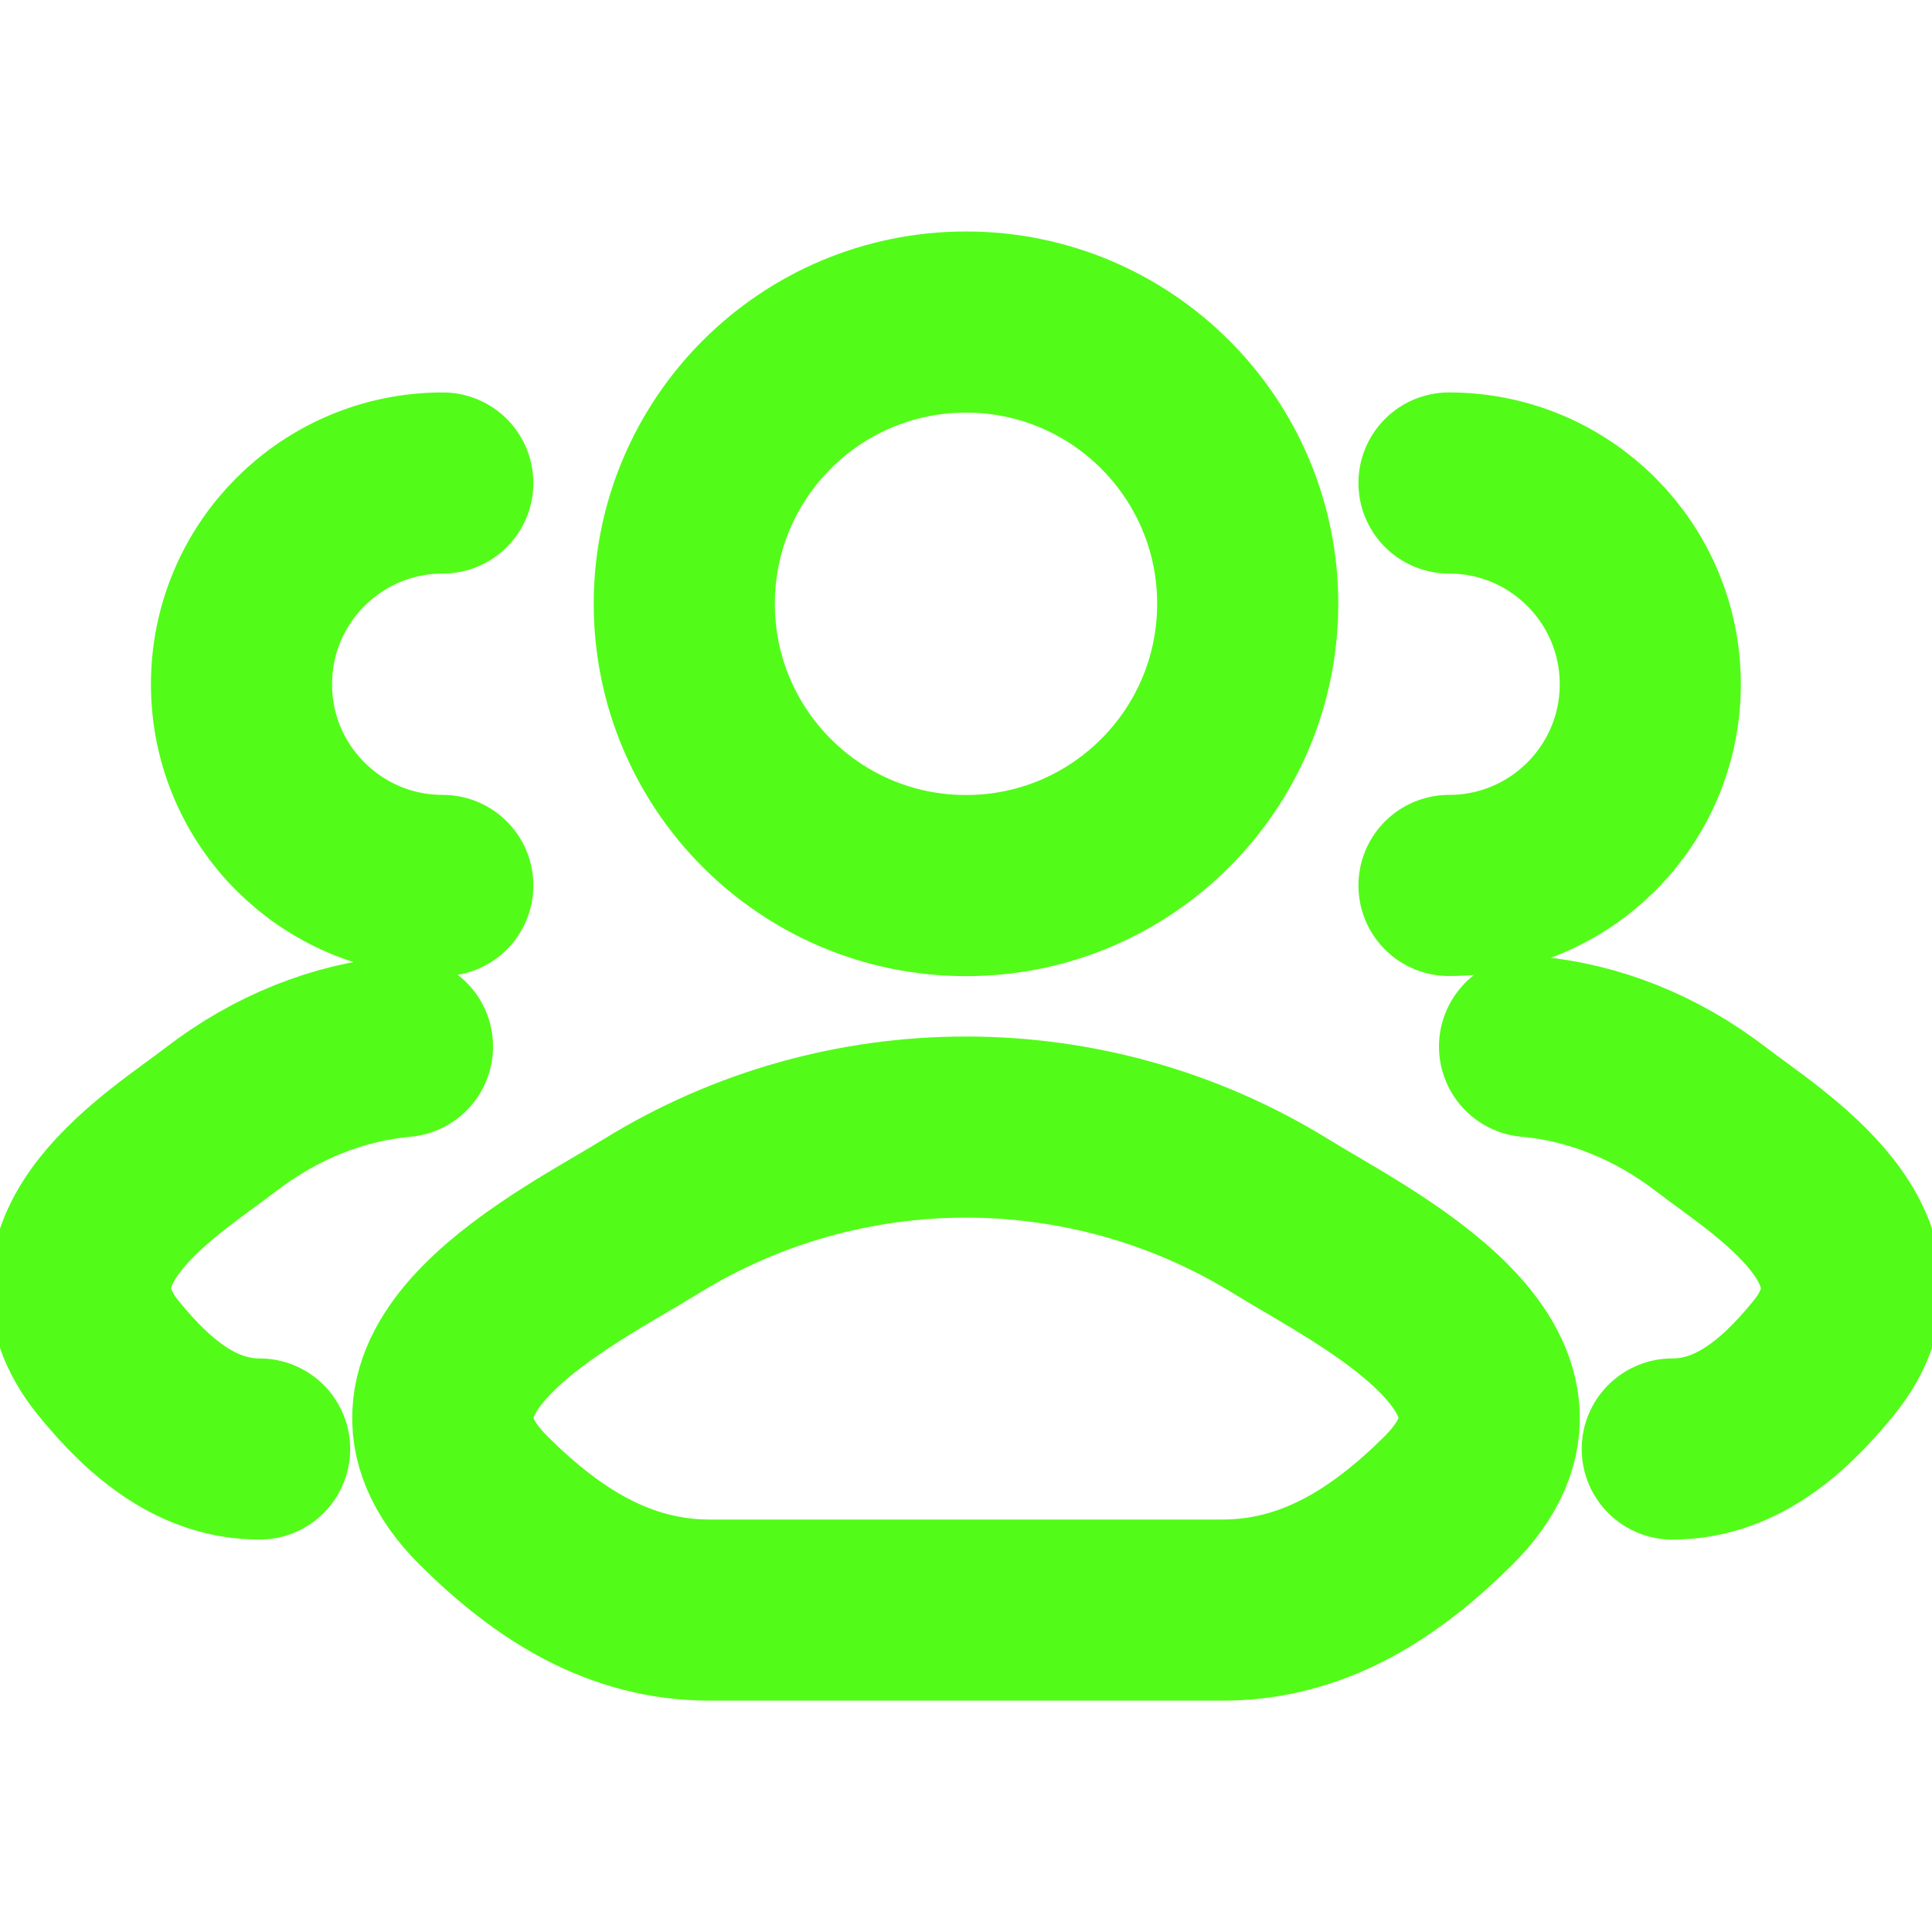 <svg width="16" height="16" viewBox="0 0 16 16" fill="none" xmlns="http://www.w3.org/2000/svg">
<g clip-path="url(#clip0_66_5637)">
<path d="M13.849 12C14.349 12 14.746 11.686 15.103 11.246C15.833 10.346 14.634 9.627 14.177 9.275C13.712 8.917 13.193 8.714 12.667 8.667M12 7.333C12.921 7.333 13.667 6.587 13.667 5.667C13.667 4.746 12.921 4 12 4" stroke="#52FC18" stroke-width="1.5" stroke-linecap="round"/>
<path d="M2.15 12C1.651 12 1.254 11.686 0.897 11.246C0.167 10.346 1.366 9.627 1.823 9.275C2.288 8.917 2.807 8.714 3.333 8.667M3.667 7.333C2.746 7.333 2 6.587 2 5.667C2 4.746 2.746 4 3.667 4" stroke="#52FC18" stroke-width="1.5" stroke-linecap="round"/>
<path d="M5.389 10.075C4.708 10.496 2.922 11.356 4.01 12.432C4.541 12.958 5.133 13.334 5.877 13.334H10.123C10.867 13.334 11.459 12.958 11.99 12.432C13.078 11.356 11.292 10.496 10.611 10.075C9.013 9.087 6.986 9.087 5.389 10.075Z" stroke="#52FC18" stroke-width="1.5" stroke-linecap="round" stroke-linejoin="round"/>
<path d="M10.333 5C10.333 6.289 9.289 7.334 8 7.334C6.711 7.334 5.667 6.289 5.667 5C5.667 3.712 6.711 2.667 8 2.667C9.289 2.667 10.333 3.712 10.333 5Z" stroke="#52FC18" stroke-width="1.5"/>
</g>
<defs>
<clipPath id="clip0_66_5637">
<rect width="16" height="16" fill="white"/>
</clipPath>
</defs>
</svg>
